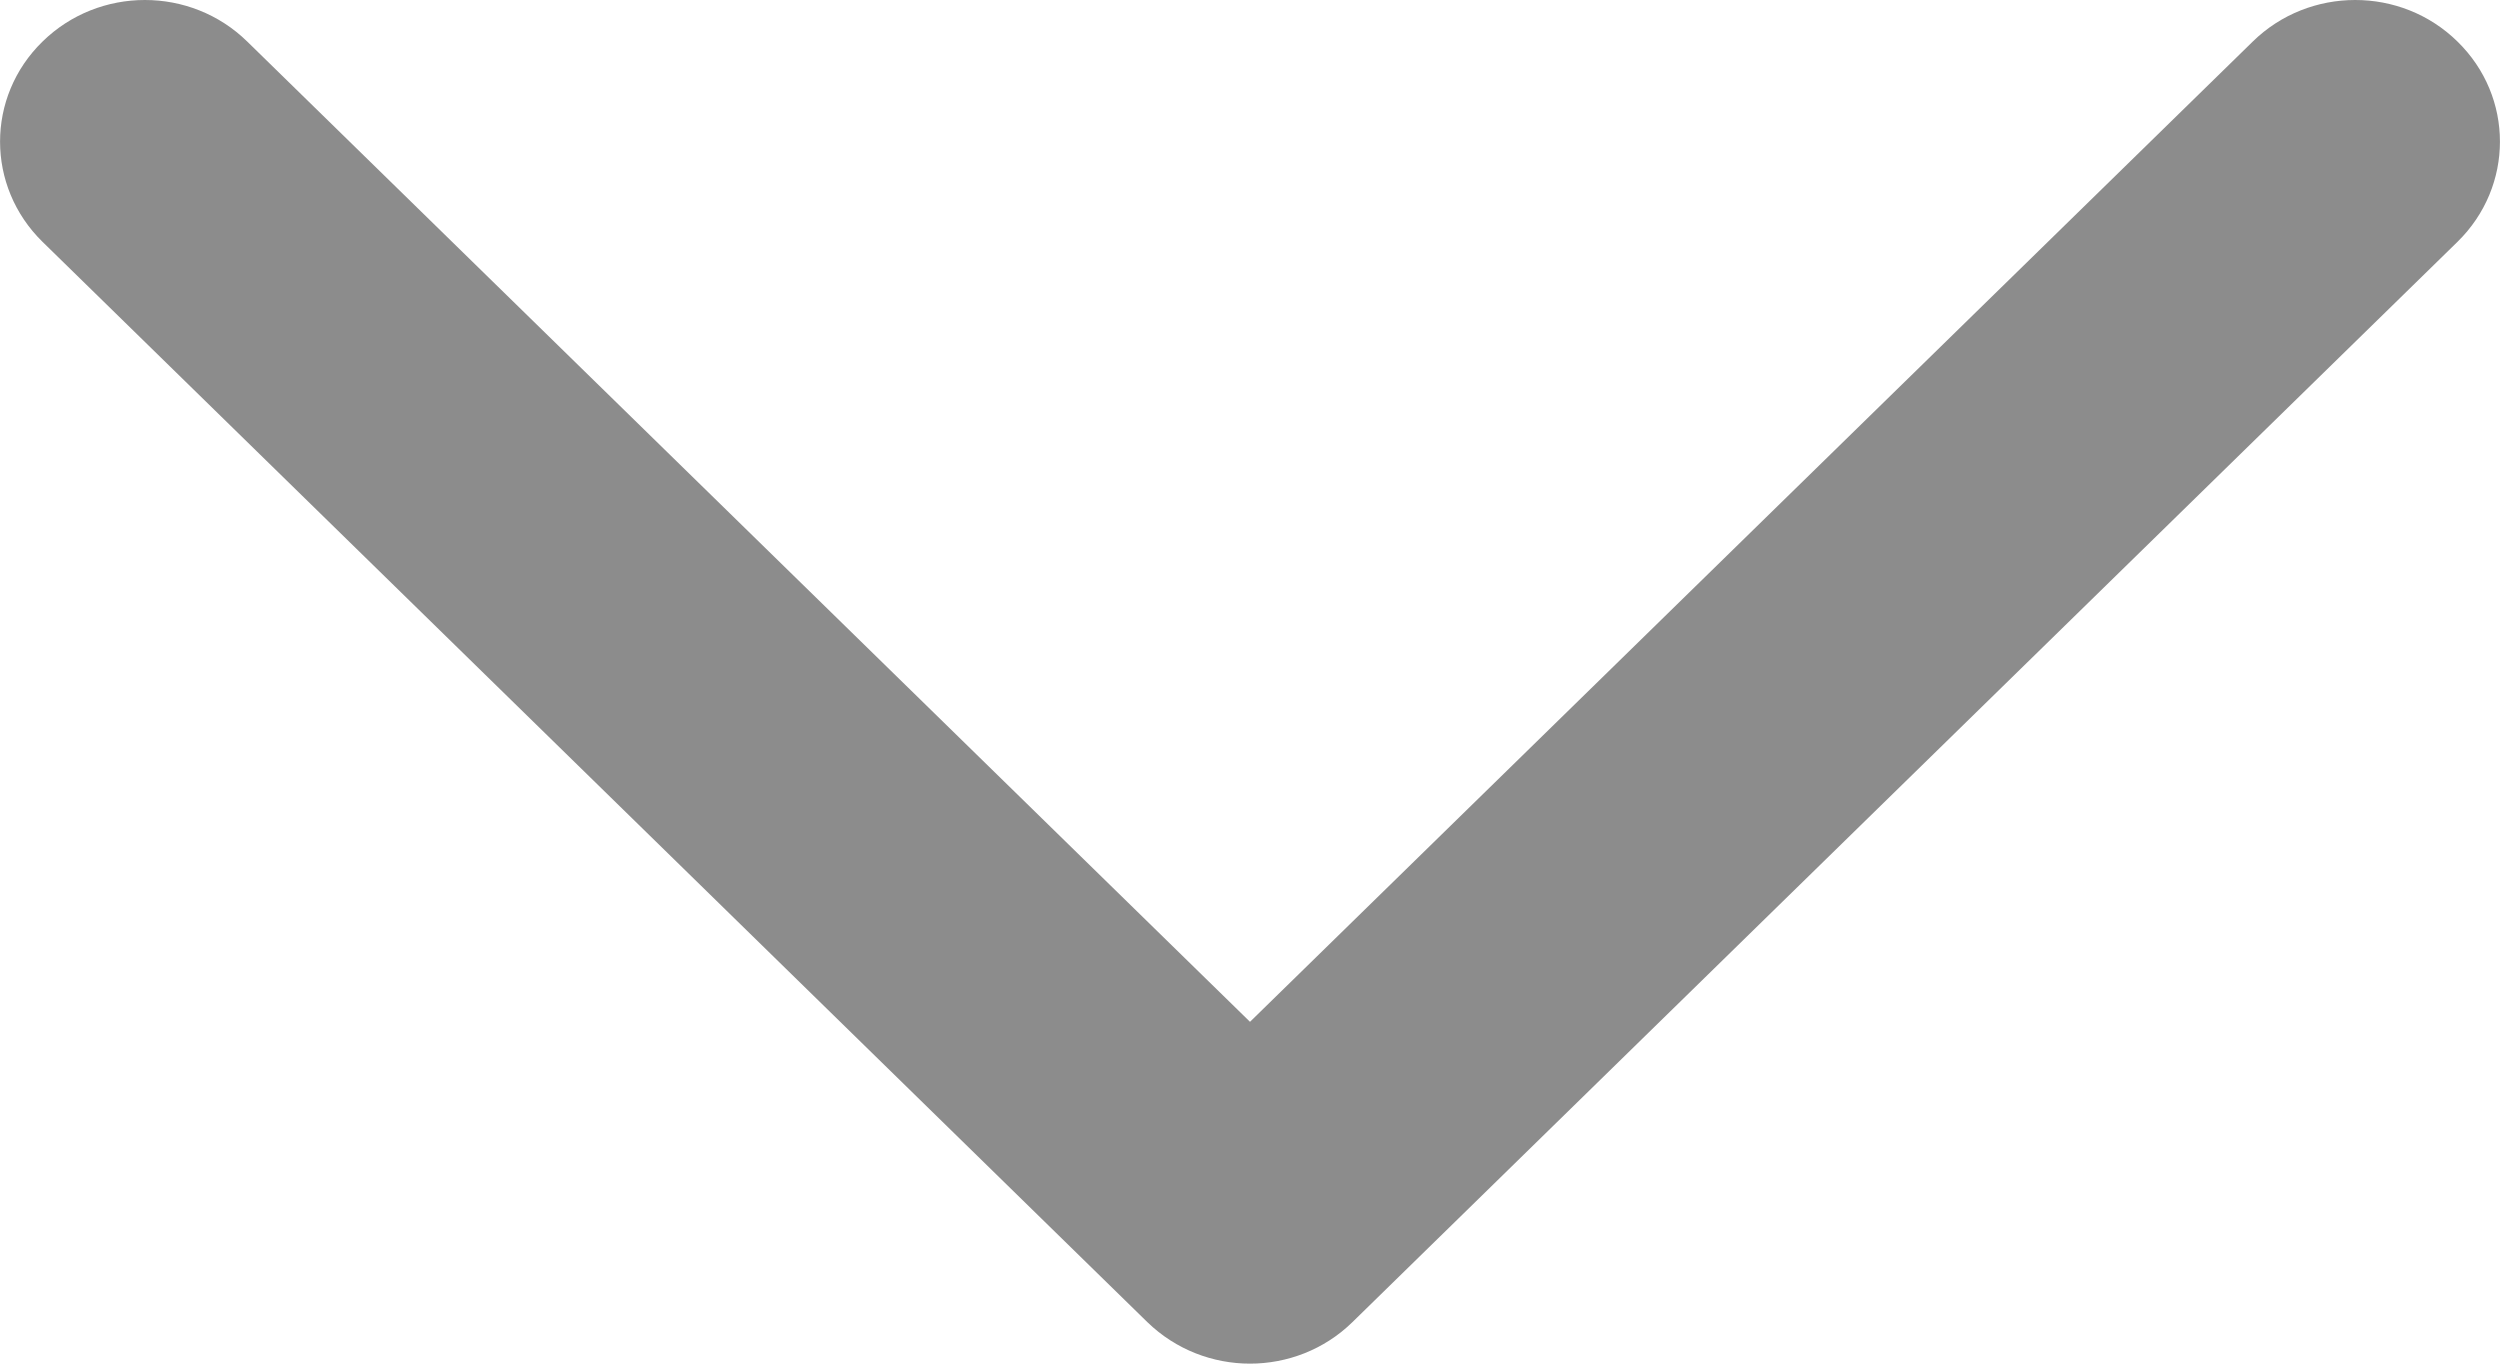 <svg width="11" height="6" viewBox="0 0 11 6" fill="none" xmlns="http://www.w3.org/2000/svg">
<path d="M5.5 6C5.337 6 5.174 5.939 5.049 5.818L0.187 1.064C-0.062 0.82 -0.062 0.426 0.187 0.183C0.436 -0.061 0.839 -0.061 1.088 0.183L5.5 4.496L9.912 0.183C10.161 -0.061 10.565 -0.061 10.813 0.183C11.062 0.426 11.062 0.82 10.813 1.064L5.95 5.818C5.826 5.939 5.663 6 5.5 6Z" fill="#8C8C8C"/>
</svg>
